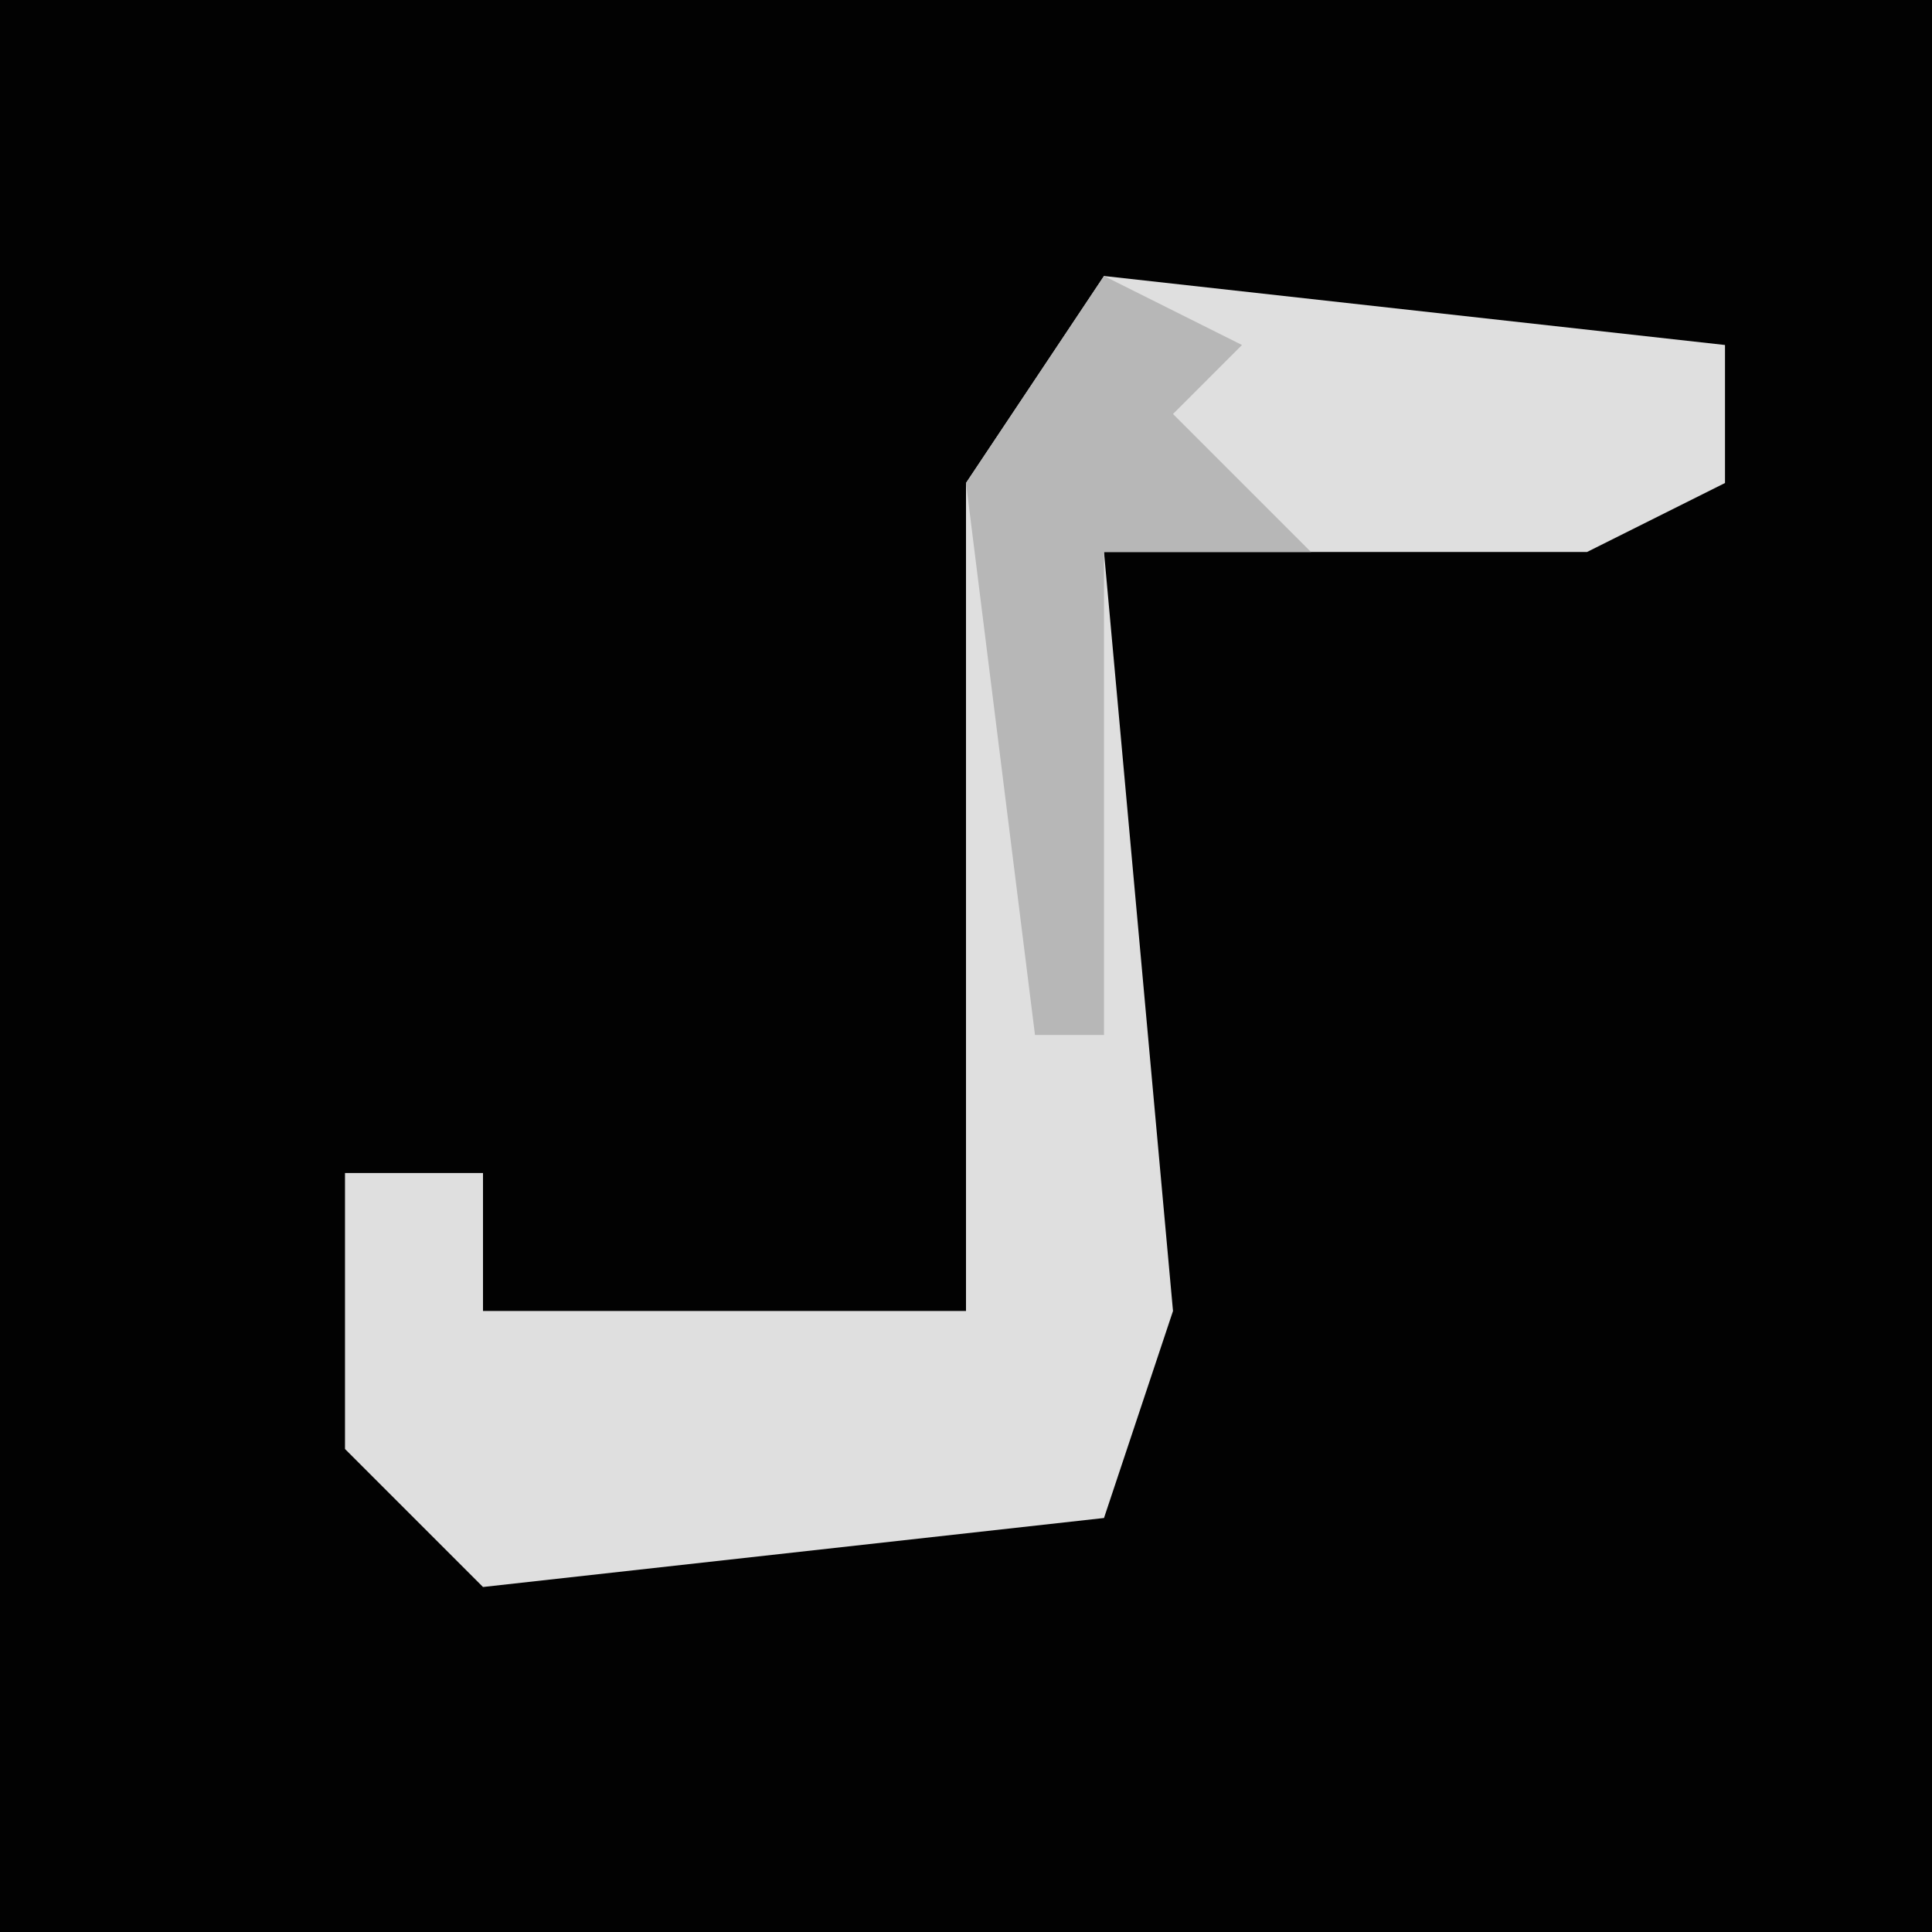 <?xml version="1.0" encoding="UTF-8"?>
<svg version="1.1" xmlns="http://www.w3.org/2000/svg" width="28" height="28">
<path d="M0,0 L28,0 L28,28 L0,28 Z " fill="#020202" transform="translate(0,0)"/>
<path d="M0,0 L9,1 L9,3 L7,4 L0,4 L1,15 L0,18 L-9,19 L-11,17 L-11,13 L-9,13 L-9,15 L-2,15 L-2,3 Z " fill="#DFDFDF" transform="translate(16,4)"/>
<path d="M0,0 L2,1 L1,2 L3,4 L0,4 L0,11 L-1,11 L-2,3 Z " fill="#B7B7B7" transform="translate(16,4)"/>
</svg>
